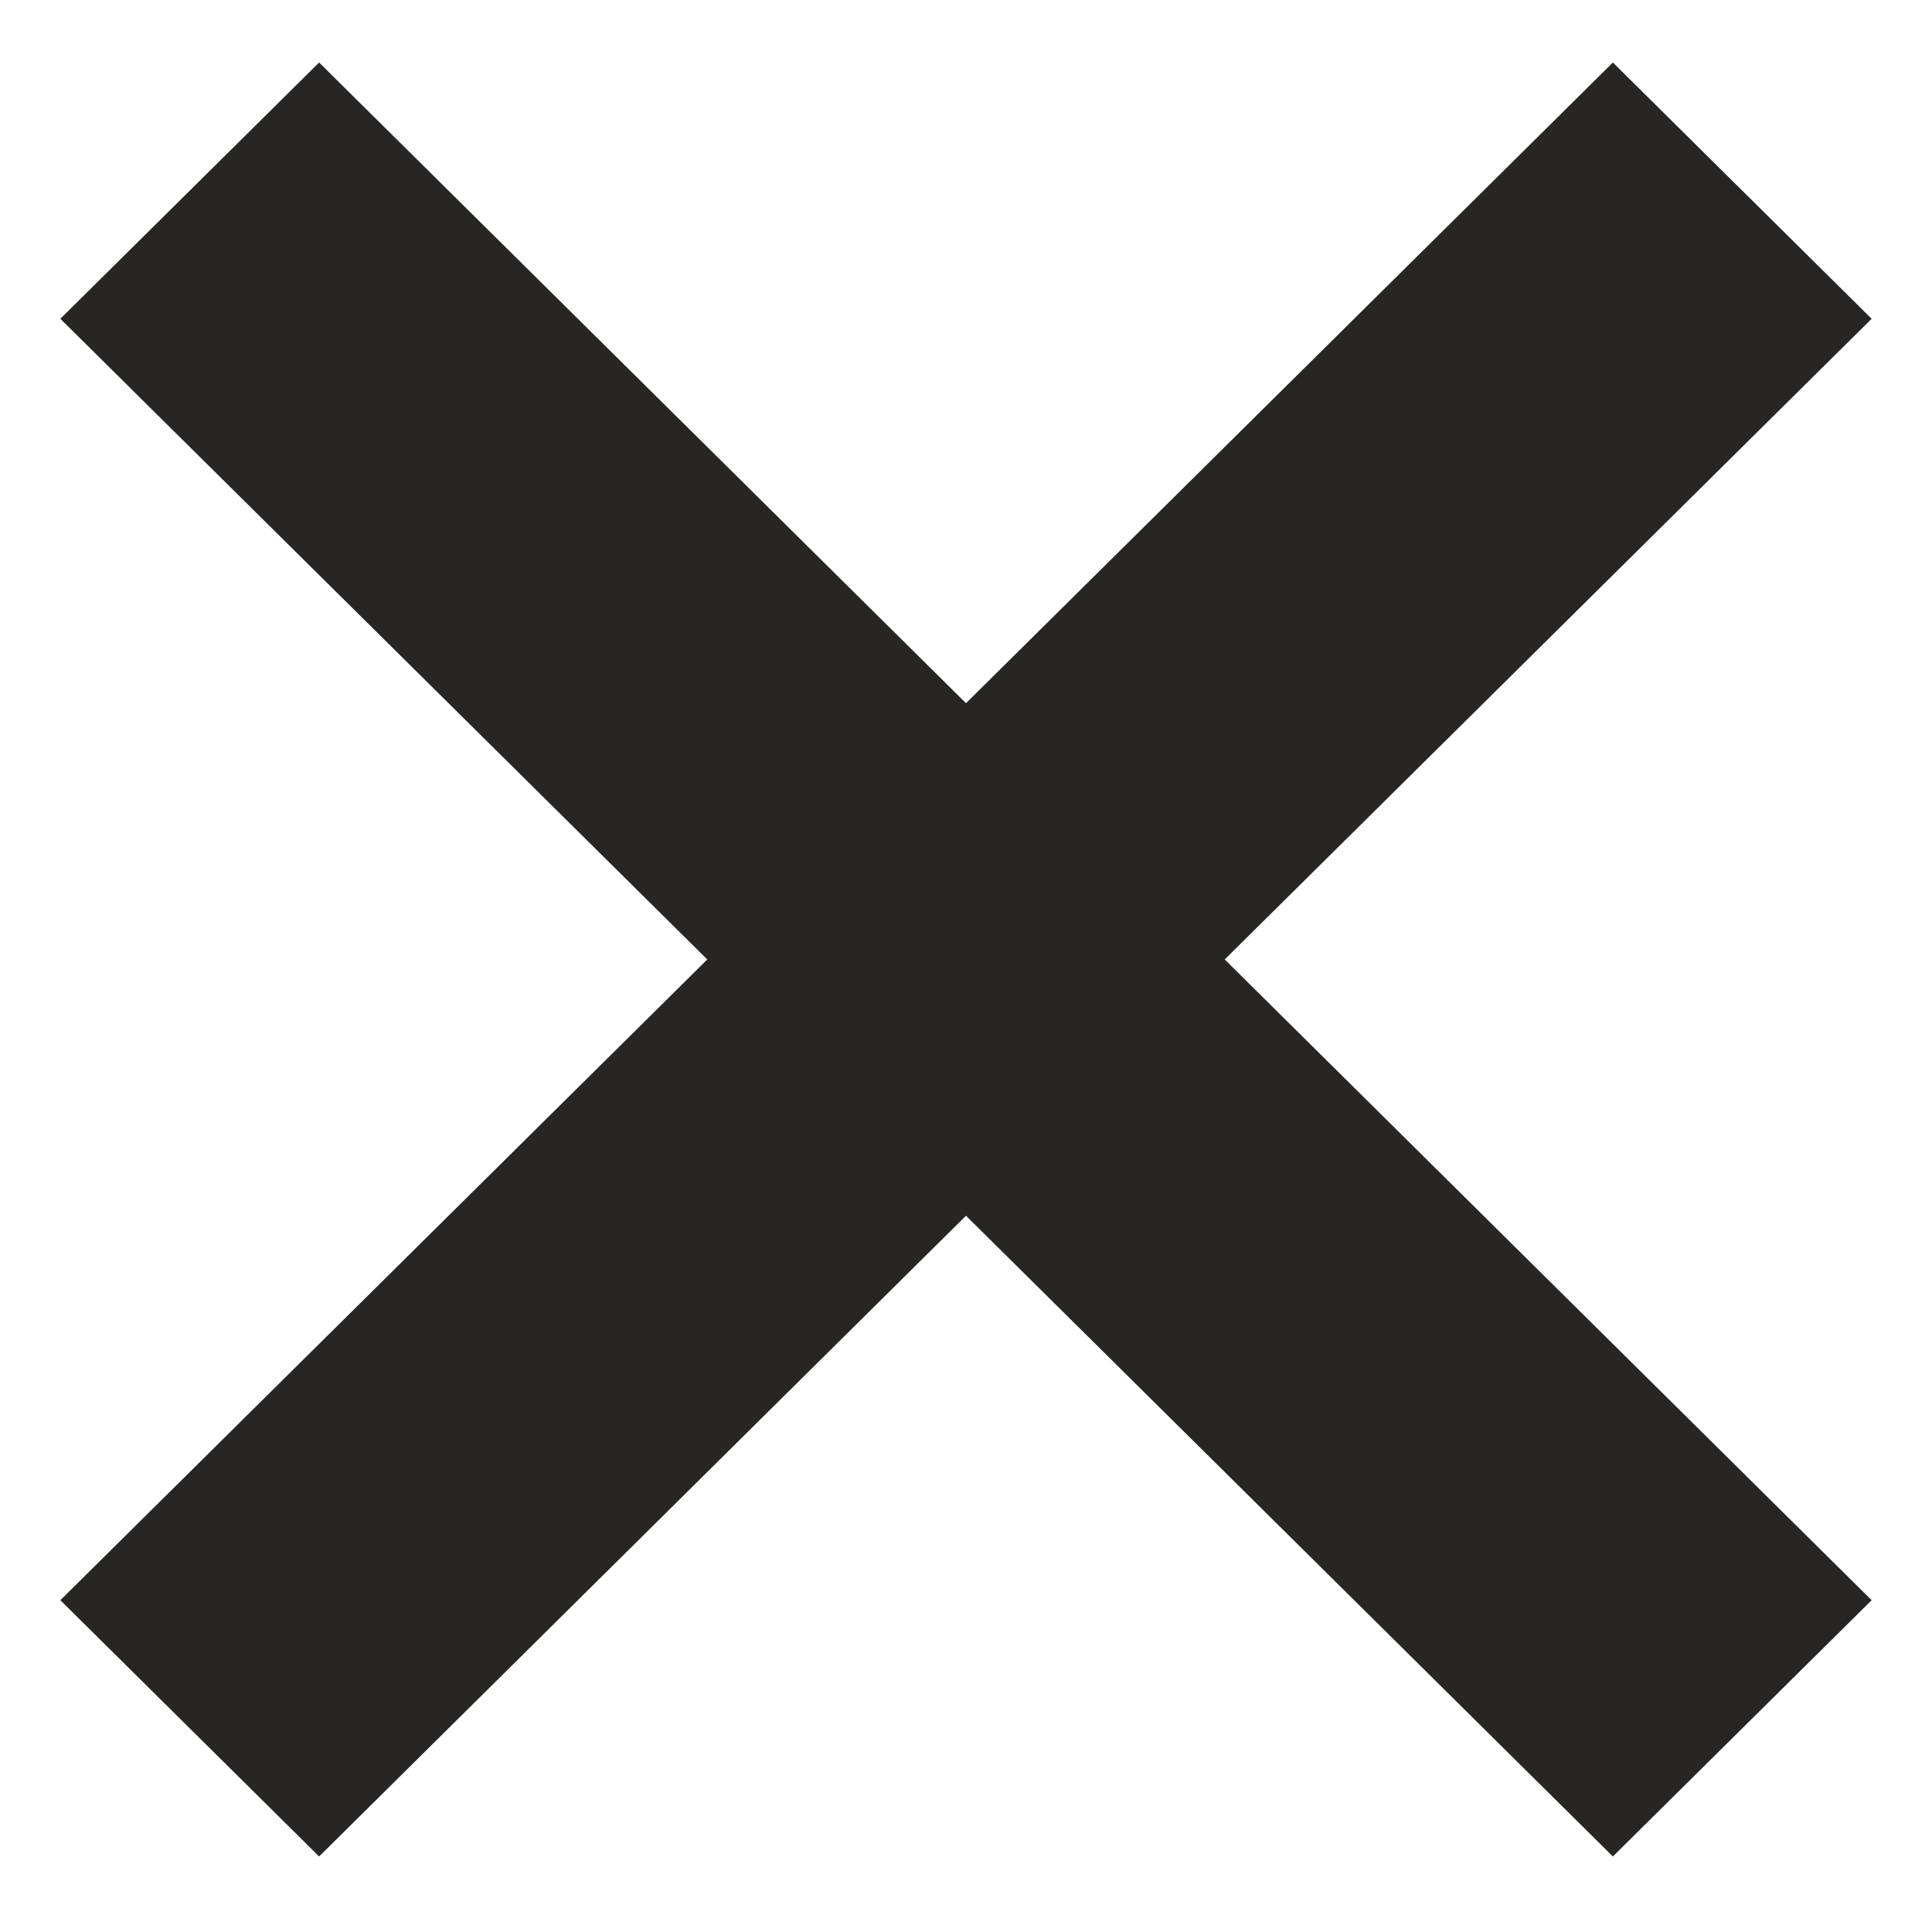 <svg width="34" height="34" viewBox="0 0 34 34" fill="none" xmlns="http://www.w3.org/2000/svg">
<path d="M32.938 5.61L28.384 1.1L17 12.375L5.616 1.1L1.062 5.61L12.447 16.885L1.062 28.161L5.616 32.671L17 21.395L28.384 32.671L32.938 28.161L21.553 16.885L32.938 5.61Z" fill="#272625"/>
</svg>
